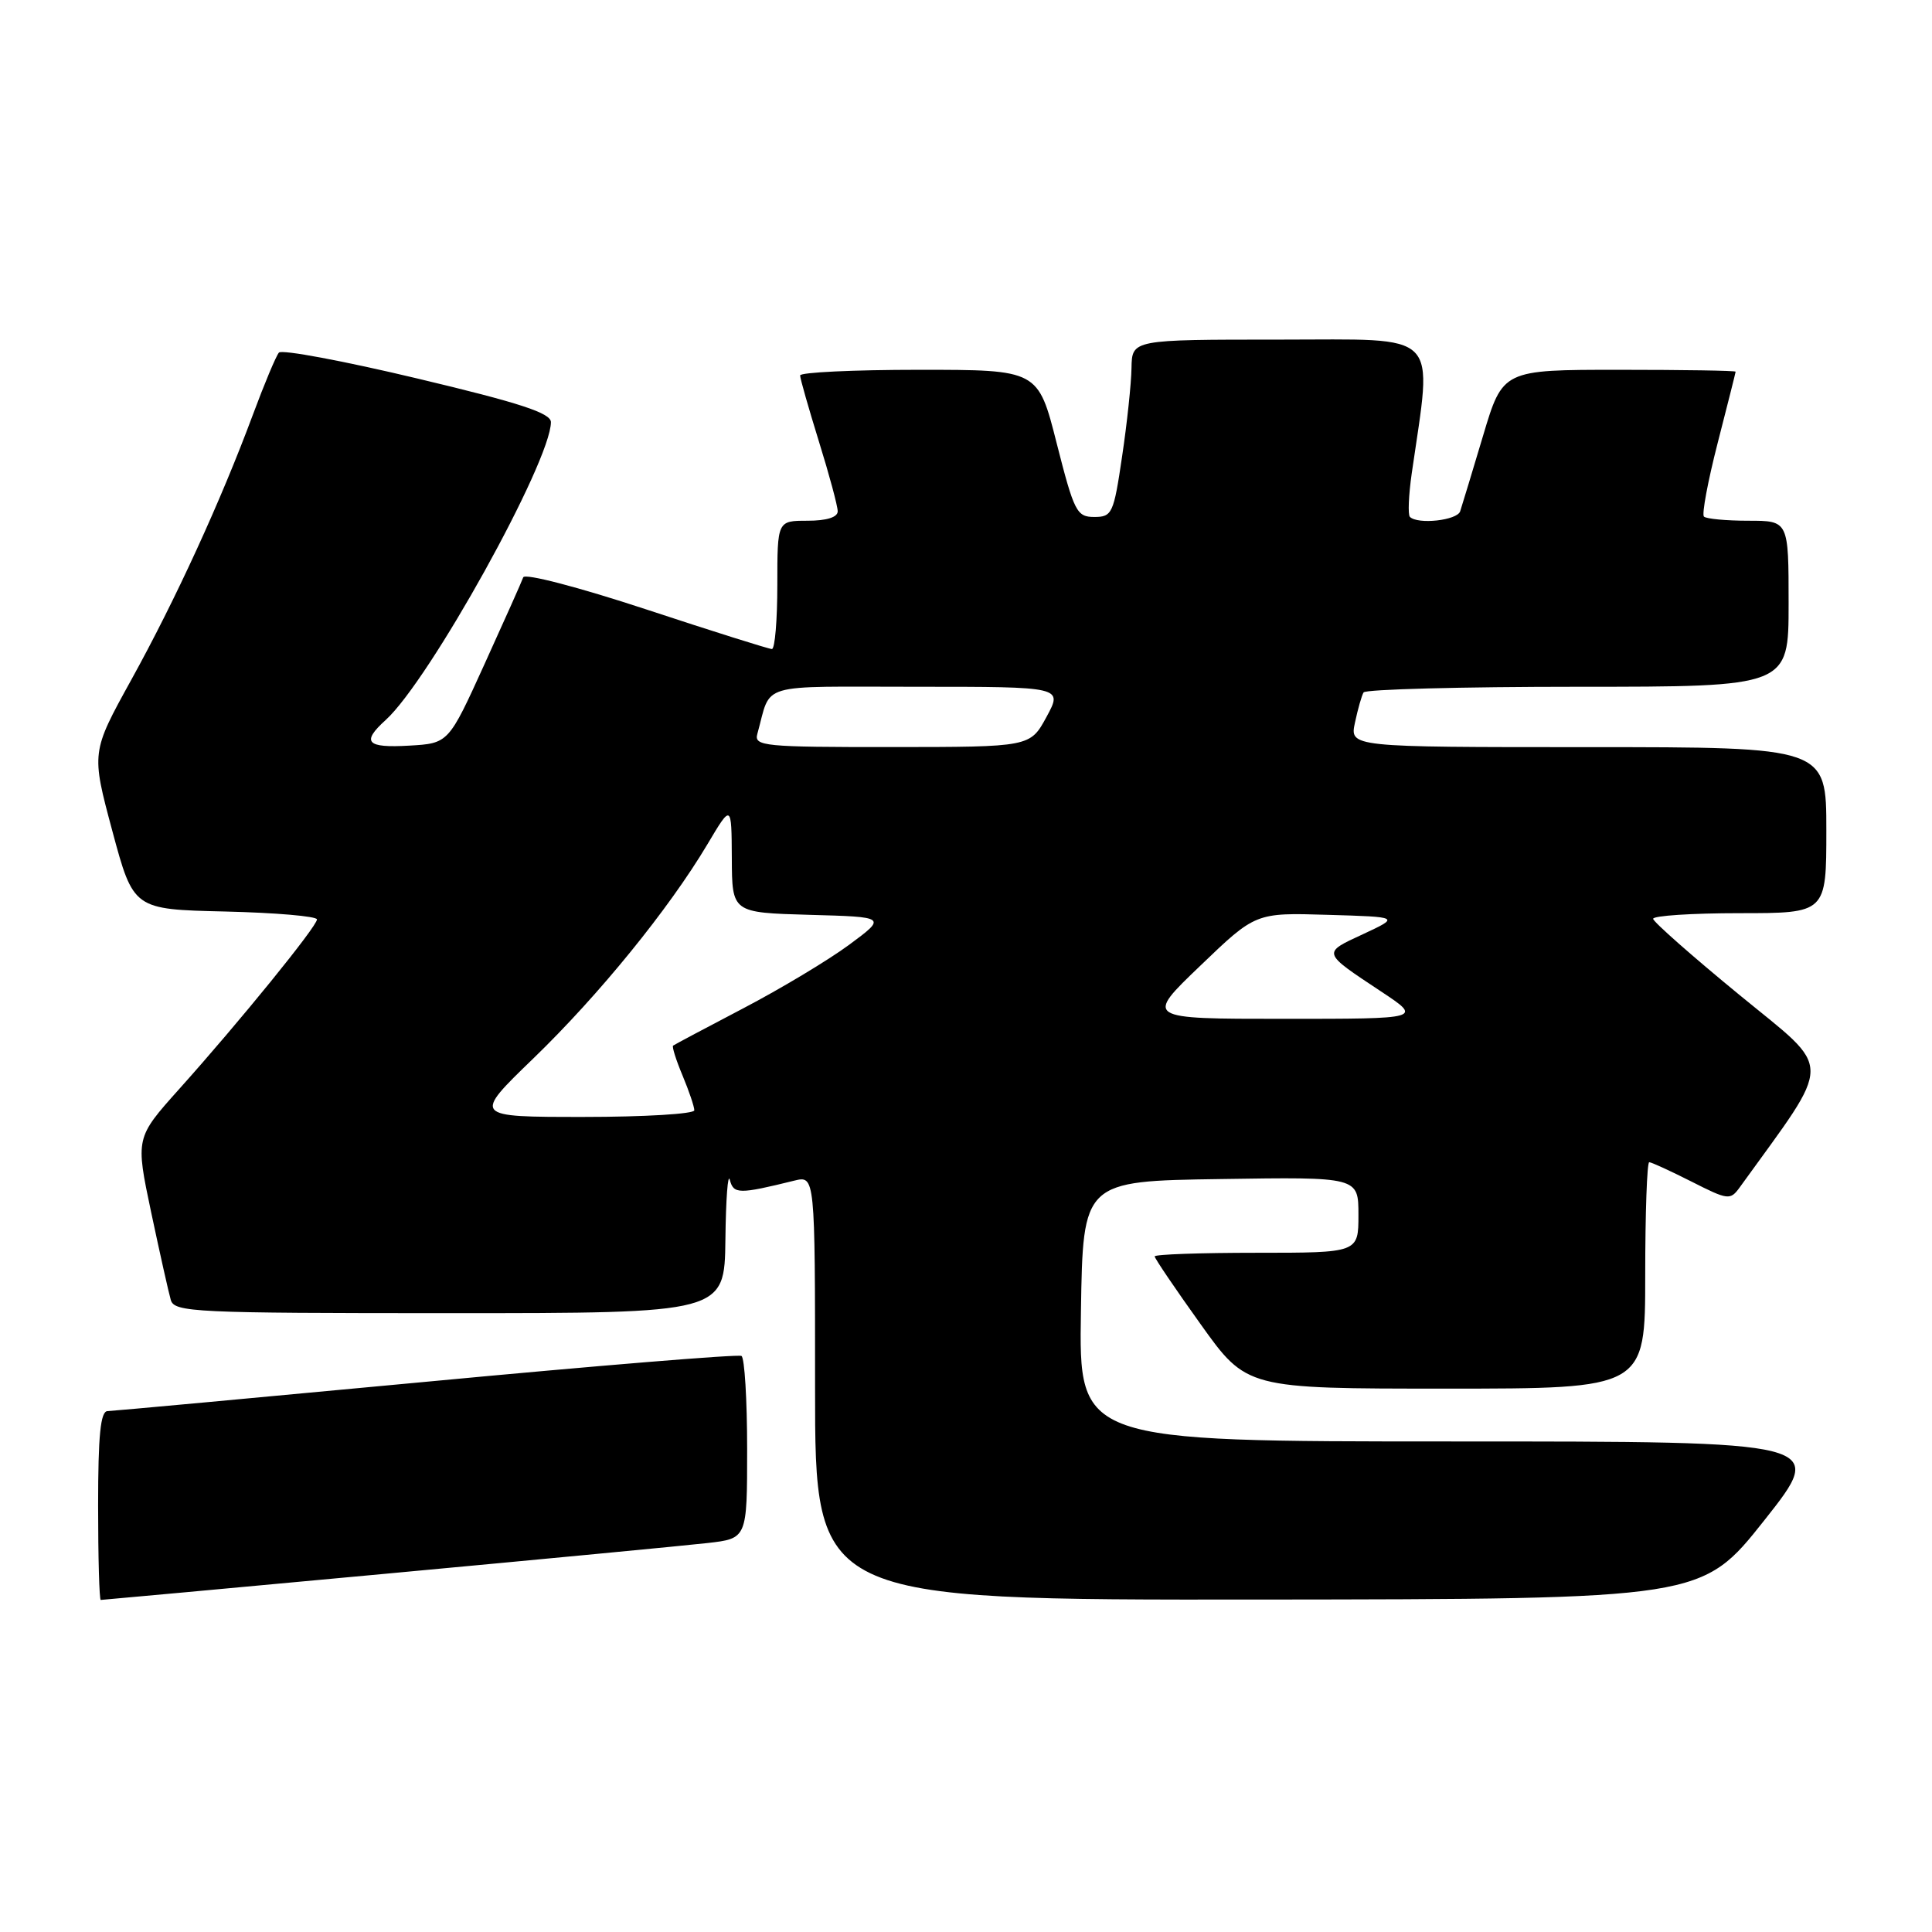 <?xml version="1.0" encoding="UTF-8" standalone="no"?>
<!DOCTYPE svg PUBLIC "-//W3C//DTD SVG 1.1//EN" "http://www.w3.org/Graphics/SVG/1.1/DTD/svg11.dtd" >
<svg xmlns="http://www.w3.org/2000/svg" xmlns:xlink="http://www.w3.org/1999/xlink" version="1.1" viewBox="0 0 256 256">
 <g >
 <path fill="currentColor"
d=" M 51.10 208.53 C 71.67 206.62 90.86 204.79 93.75 204.46 C 99.00 203.86 99.00 203.86 99.00 191.99 C 99.00 185.46 98.66 179.92 98.25 179.67 C 97.84 179.42 79.05 180.96 56.50 183.09 C 33.95 185.21 14.94 186.96 14.25 186.98 C 13.32 186.99 13.00 190.18 13.00 199.50 C 13.00 206.38 13.16 212.00 13.35 212.00 C 13.55 212.00 30.53 210.44 51.10 208.53 Z  M 233.78 201.45 C 242.05 191.00 242.05 191.00 192.50 191.00 C 142.95 191.00 142.95 191.00 143.23 173.75 C 143.50 156.50 143.50 156.50 161.75 156.23 C 180.00 155.95 180.00 155.95 180.00 160.98 C 180.00 166.00 180.00 166.00 166.50 166.00 C 159.07 166.00 153.00 166.21 153.00 166.48 C 153.00 166.74 155.74 170.79 159.10 175.48 C 165.19 184.00 165.19 184.00 191.60 184.00 C 218.00 184.00 218.00 184.00 218.00 169.00 C 218.00 160.75 218.24 154.00 218.53 154.00 C 218.83 154.00 221.35 155.16 224.14 156.57 C 228.99 159.03 229.27 159.06 230.53 157.32 C 243.02 140.01 243.02 142.12 230.53 131.87 C 224.25 126.72 219.08 122.16 219.05 121.75 C 219.02 121.34 224.18 121.00 230.50 121.00 C 242.00 121.00 242.00 121.00 242.00 110.00 C 242.00 99.00 242.00 99.00 210.42 99.00 C 178.84 99.00 178.84 99.00 179.54 95.75 C 179.92 93.96 180.43 92.16 180.68 91.75 C 180.92 91.34 193.69 91.00 209.06 91.00 C 237.00 91.00 237.00 91.00 237.00 80.00 C 237.00 69.00 237.00 69.00 231.67 69.00 C 228.73 69.00 226.09 68.75 225.78 68.45 C 225.48 68.15 226.30 63.76 227.60 58.70 C 228.90 53.64 229.97 49.39 229.98 49.25 C 229.99 49.11 223.05 49.00 214.56 49.00 C 199.12 49.00 199.12 49.00 196.51 57.75 C 195.07 62.56 193.71 67.06 193.48 67.75 C 193.08 68.96 187.87 69.53 186.82 68.49 C 186.54 68.20 186.65 65.62 187.06 62.74 C 189.82 43.59 191.21 45.00 169.55 45.00 C 150.00 45.00 150.00 45.00 149.93 48.75 C 149.90 50.81 149.34 56.10 148.68 60.50 C 147.57 68.05 147.36 68.50 145.00 68.50 C 142.67 68.50 142.33 67.82 140.02 58.75 C 137.55 49.00 137.55 49.00 121.77 49.00 C 113.10 49.00 106.01 49.34 106.02 49.75 C 106.02 50.16 107.15 54.10 108.51 58.50 C 109.88 62.90 111.00 67.06 111.00 67.75 C 111.00 68.54 109.53 69.00 107.00 69.00 C 103.00 69.00 103.00 69.00 103.00 77.50 C 103.00 82.17 102.68 86.00 102.28 86.00 C 101.89 86.00 94.39 83.64 85.63 80.75 C 76.64 77.79 69.53 75.94 69.33 76.50 C 69.14 77.05 66.83 82.22 64.20 88.00 C 59.43 98.50 59.43 98.50 54.22 98.80 C 48.56 99.13 47.85 98.35 51.10 95.41 C 56.90 90.16 72.98 61.17 73.00 55.94 C 73.00 54.73 68.91 53.39 55.33 50.16 C 45.61 47.84 37.35 46.29 36.96 46.72 C 36.58 47.15 35.02 50.88 33.49 55.00 C 29.25 66.40 23.27 79.45 17.39 90.09 C 12.09 99.69 12.09 99.69 14.88 110.09 C 17.68 120.50 17.68 120.50 29.84 120.78 C 36.53 120.94 42.00 121.41 42.00 121.83 C 42.00 122.75 31.72 135.41 23.72 144.33 C 17.95 150.78 17.95 150.78 20.03 160.64 C 21.18 166.06 22.35 171.29 22.63 172.25 C 23.10 173.88 25.73 174.00 59.57 174.00 C 96.00 174.00 96.00 174.00 96.12 164.25 C 96.18 158.89 96.45 155.33 96.71 156.35 C 97.20 158.24 97.92 158.25 105.25 156.44 C 108.00 155.77 108.00 155.77 108.00 183.88 C 108.00 212.00 108.00 212.00 166.75 211.95 C 225.50 211.89 225.50 211.89 233.78 201.45 Z  M 70.67 140.25 C 79.37 131.84 88.62 120.46 93.72 111.90 C 96.93 106.50 96.93 106.50 96.97 113.72 C 97.00 120.93 97.00 120.93 107.25 121.22 C 117.50 121.50 117.50 121.50 112.50 125.20 C 109.75 127.23 103.45 131.01 98.50 133.60 C 93.55 136.19 89.36 138.42 89.19 138.55 C 89.02 138.68 89.58 140.46 90.44 142.51 C 91.30 144.57 92.00 146.64 92.00 147.12 C 92.00 147.60 85.40 148.00 77.32 148.00 C 62.65 148.00 62.65 148.00 70.67 140.25 Z  M 159.04 127.97 C 166.37 120.93 166.37 120.93 175.93 121.22 C 185.50 121.50 185.50 121.50 180.59 123.79 C 175.17 126.30 175.13 126.16 182.99 131.37 C 188.47 135.00 188.47 135.00 170.09 135.00 C 151.70 135.00 151.70 135.00 159.04 127.97 Z  M 100.35 97.25 C 102.28 90.33 100.02 91.00 121.48 91.00 C 140.83 91.00 140.83 91.00 138.67 94.99 C 136.50 98.98 136.50 98.98 118.18 98.99 C 101.22 99.00 99.90 98.87 100.35 97.25 Z "/>
</g>
</svg>